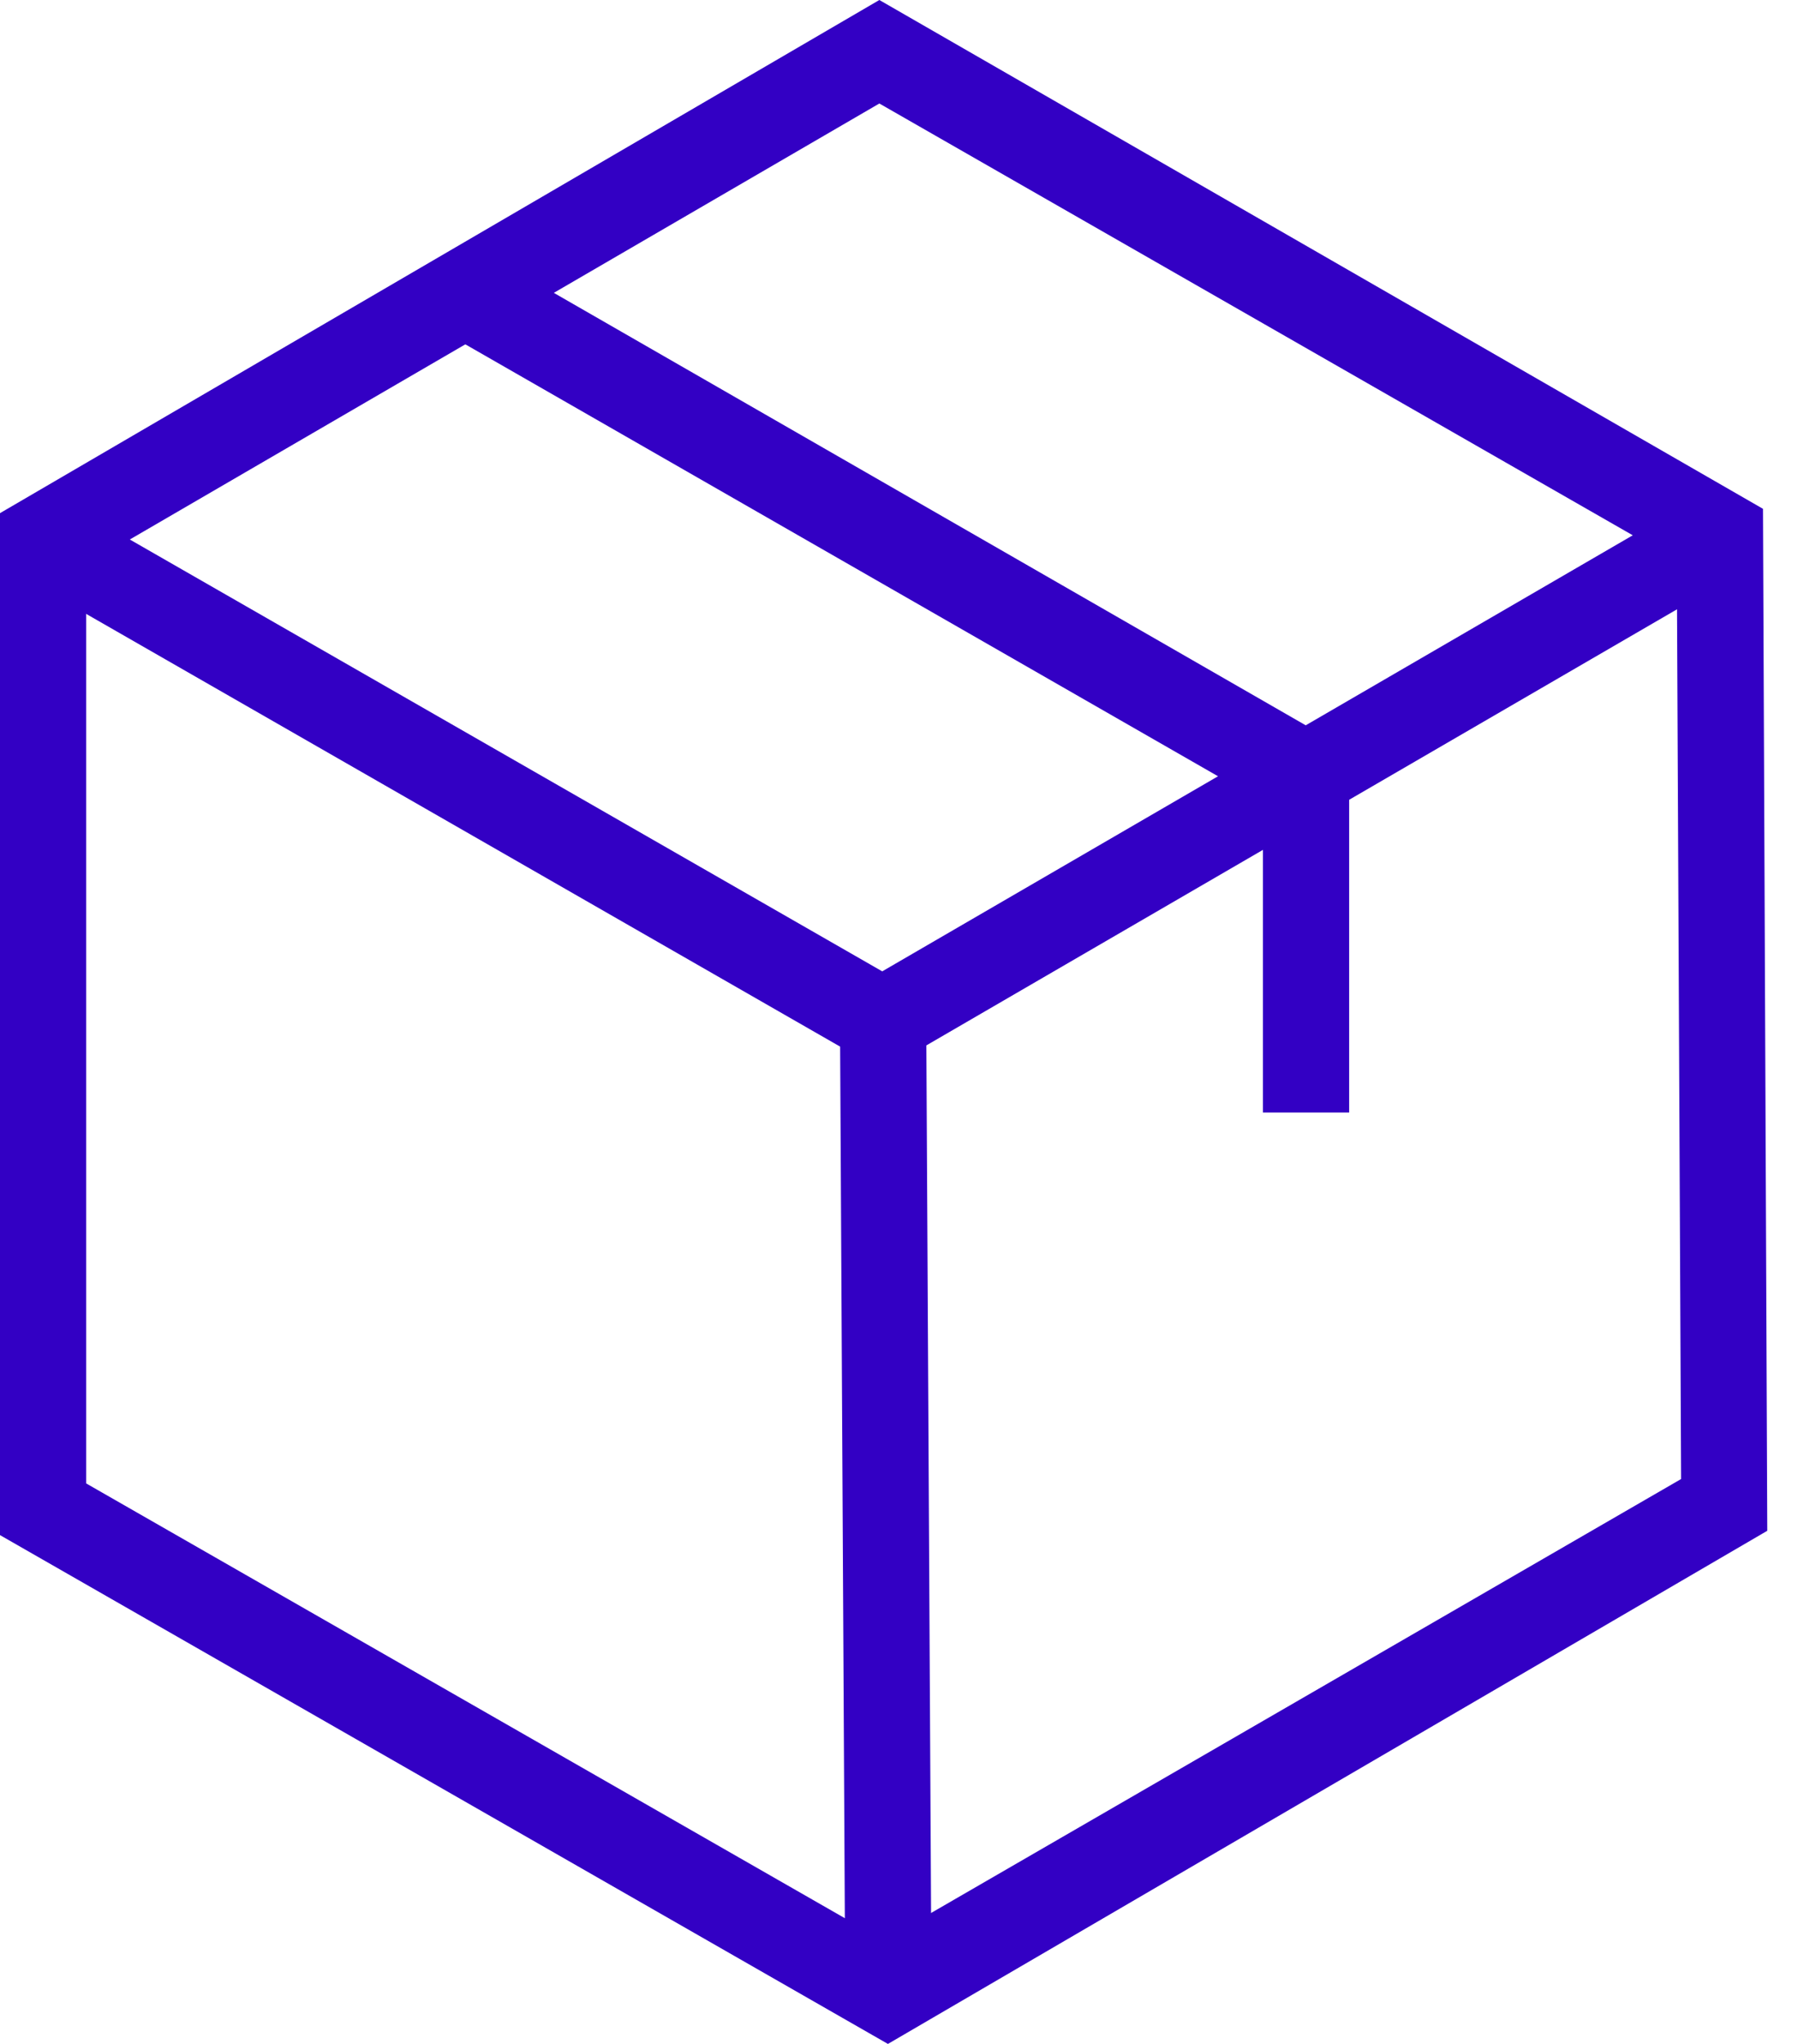 <svg width="44" height="50" viewBox="0 0 44 50" fill="none" xmlns="http://www.w3.org/2000/svg">
<path d="M21.729 50L0 37.553V12.553L21.519 0L43.143 12.447L43.248 37.447L21.729 50ZM2.108 36.288L21.624 47.468L41.139 36.181L41.034 13.712L21.519 2.532L2.108 13.819L2.108 36.288Z" fill="#3300C4"/>
<path d="M41.6 12.14L42.66 13.964L22.138 25.882L21.078 24.059L41.6 12.14Z" fill="#3300C4"/>
<path d="M22.666 24.941L22.795 48.675L20.684 48.687L20.556 24.953L22.666 24.941Z" fill="#3300C4"/>
<path d="M1.57 12.276L22.158 24.088L21.108 25.918L0.52 14.106L1.57 12.276Z" fill="#3300C4"/>
<path d="M33.016 27.215H30.906V19.62L10.864 8.123L11.918 6.224L33.016 18.354V27.215Z" fill="#3300C4"/>
</svg>
